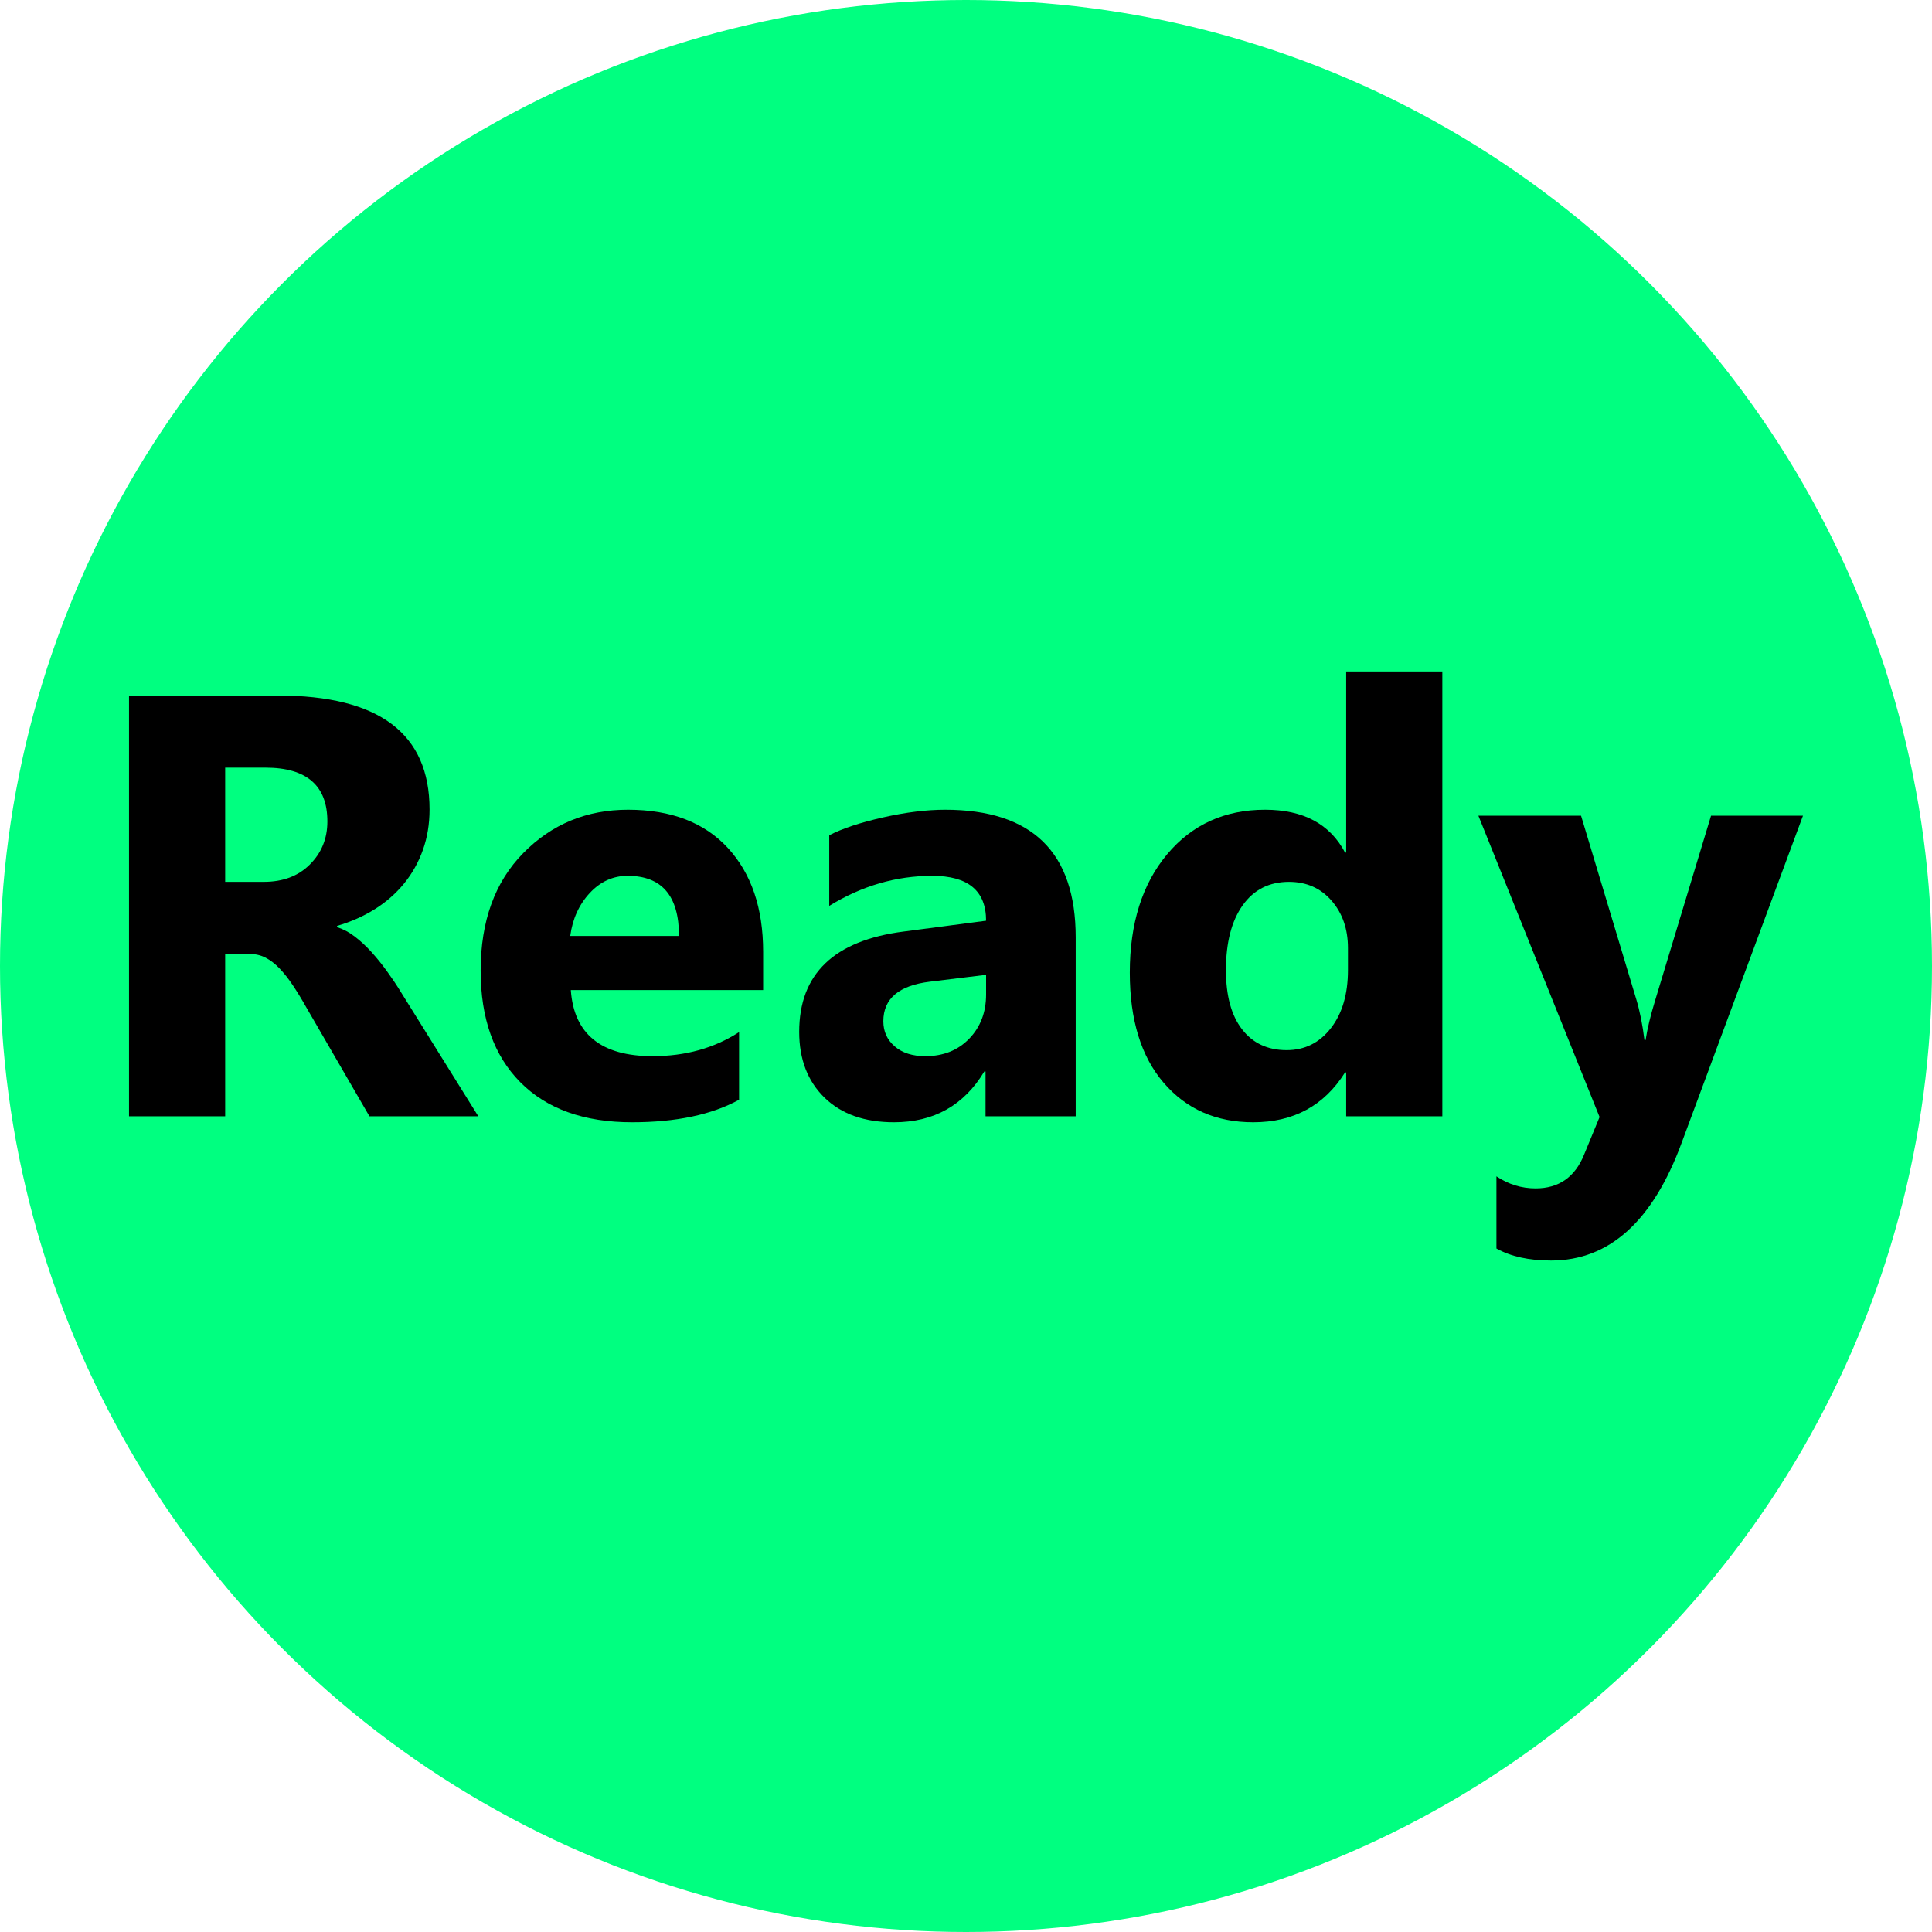 ﻿<?xml version="1.0" encoding="utf-8"?>
<!DOCTYPE svg PUBLIC "-//W3C//DTD SVG 1.1//EN" "http://www.w3.org/Graphics/SVG/1.1/DTD/svg11.dtd">
<svg xmlns="http://www.w3.org/2000/svg" xmlns:xlink="http://www.w3.org/1999/xlink" version="1.1" baseProfile="full" width="60" height="60" viewBox="0 0 60.00 60.00" enable-background="new 0 0 60.00 60.00" xml:space="preserve">
	<g>
		<ellipse fill="#00FF80" fill-opacity="1" stroke-linejoin="round" cx="30" cy="30" rx="30" ry="30"/>
		<g>
			<path fill="#000000" fill-opacity="1" stroke-linejoin="round" d="M 14.854,34.667L 11.473,34.667L 9.51,31.28C 9.365,31.022 9.224,30.792 9.089,30.591C 8.954,30.389 8.817,30.217 8.679,30.073C 8.541,29.929 8.397,29.819 8.248,29.742C 8.098,29.665 7.935,29.627 7.76,29.627L 6.993,29.627L 6.993,34.667L 4.007,34.667L 4.007,21.6L 8.63,21.6C 11.77,21.6 13.34,22.779 13.34,25.138C 13.34,25.591 13.271,26.009 13.134,26.394C 12.997,26.778 12.804,27.124 12.554,27.432C 12.304,27.74 12.002,28.006 11.648,28.23C 11.294,28.453 10.901,28.628 10.467,28.755L 10.467,28.793C 10.658,28.853 10.842,28.951 11.021,29.089C 11.2,29.226 11.373,29.386 11.539,29.57C 11.705,29.754 11.865,29.951 12.017,30.162C 12.17,30.373 12.309,30.579 12.433,30.782L 14.854,34.667 Z M 6.993,23.84L 6.993,27.387L 8.192,27.387C 8.785,27.387 9.261,27.209 9.618,26.853C 9.984,26.491 10.167,26.044 10.167,25.511C 10.167,24.397 9.525,23.84 8.242,23.84L 6.993,23.84 Z "/>
			<path fill="#000000" fill-opacity="1" stroke-linejoin="round" d="M 23.7,30.747L 17.727,30.747C 17.824,32.116 18.671,32.8 20.267,32.8C 21.286,32.8 22.181,32.551 22.953,32.053L 22.953,34.153C 22.1,34.62 20.991,34.853 19.628,34.853C 18.139,34.853 16.983,34.439 16.16,33.611C 15.338,32.782 14.927,31.628 14.927,30.146C 14.927,28.608 15.368,27.39 16.251,26.493C 17.134,25.595 18.219,25.147 19.506,25.147C 20.842,25.147 21.875,25.543 22.605,26.335C 23.335,27.128 23.7,28.202 23.7,29.56L 23.7,30.747 Z M 21.087,29.067C 21.087,27.822 20.555,27.2 19.491,27.2C 19.038,27.2 18.646,27.378 18.314,27.735C 17.983,28.092 17.781,28.536 17.709,29.067L 21.087,29.067 Z "/>
			<path fill="#000000" fill-opacity="1" stroke-linejoin="round" d="M 33.407,34.667L 30.607,34.667L 30.607,33.275L 30.569,33.275C 29.937,34.327 29.002,34.853 27.763,34.853C 26.849,34.853 26.13,34.598 25.606,34.088C 25.082,33.577 24.82,32.896 24.82,32.045C 24.82,30.246 25.902,29.208 28.066,28.93L 30.624,28.594C 30.624,27.665 30.067,27.2 28.953,27.2C 27.831,27.2 26.765,27.511 25.753,28.133L 25.753,25.94C 26.16,25.73 26.716,25.545 27.423,25.386C 28.13,25.226 28.773,25.147 29.352,25.147C 32.055,25.147 33.407,26.469 33.407,29.113L 33.407,34.667 Z M 30.624,30.884L 30.624,30.274L 28.88,30.487C 27.916,30.604 27.433,31.013 27.433,31.715C 27.433,32.032 27.55,32.292 27.785,32.495C 28.019,32.698 28.337,32.8 28.737,32.8C 29.295,32.8 29.749,32.619 30.099,32.258C 30.449,31.896 30.624,31.438 30.624,30.884 Z "/>
			<path fill="#000000" fill-opacity="1" stroke-linejoin="round" d="M 44.793,34.667L 41.807,34.667L 41.807,33.305L 41.772,33.305C 41.124,34.337 40.173,34.853 38.919,34.853C 37.768,34.853 36.842,34.445 36.14,33.628C 35.438,32.812 35.087,31.671 35.087,30.207C 35.087,28.677 35.474,27.451 36.248,26.529C 37.021,25.608 38.035,25.147 39.287,25.147C 40.475,25.147 41.303,25.59 41.772,26.477L 41.807,26.477L 41.807,20.853L 44.793,20.853L 44.793,34.667 Z M 41.862,30.125L 41.862,29.443C 41.862,28.852 41.692,28.361 41.353,27.971C 41.014,27.582 40.573,27.387 40.03,27.387C 39.416,27.387 38.936,27.63 38.591,28.117C 38.246,28.604 38.073,29.274 38.073,30.125C 38.073,30.923 38.24,31.537 38.574,31.967C 38.907,32.398 39.368,32.613 39.958,32.613C 40.52,32.613 40.977,32.386 41.331,31.931C 41.685,31.476 41.862,30.874 41.862,30.125 Z "/>
			<path fill="#000000" fill-opacity="1" stroke-linejoin="round" d="M 55.993,25.333L 52.228,35.483C 51.33,37.926 49.977,39.147 48.171,39.147C 47.483,39.147 46.917,39.022 46.473,38.773L 46.473,36.533C 46.847,36.782 47.252,36.907 47.69,36.907C 48.411,36.907 48.914,36.556 49.197,35.854L 49.676,34.69L 45.913,25.333L 49.101,25.333L 50.819,31.044C 50.926,31.4 51.01,31.819 51.07,32.301L 51.105,32.301C 51.159,31.947 51.259,31.535 51.403,31.065L 53.138,25.333L 55.993,25.333 Z "/>
		</g>
	</g>
</svg>
